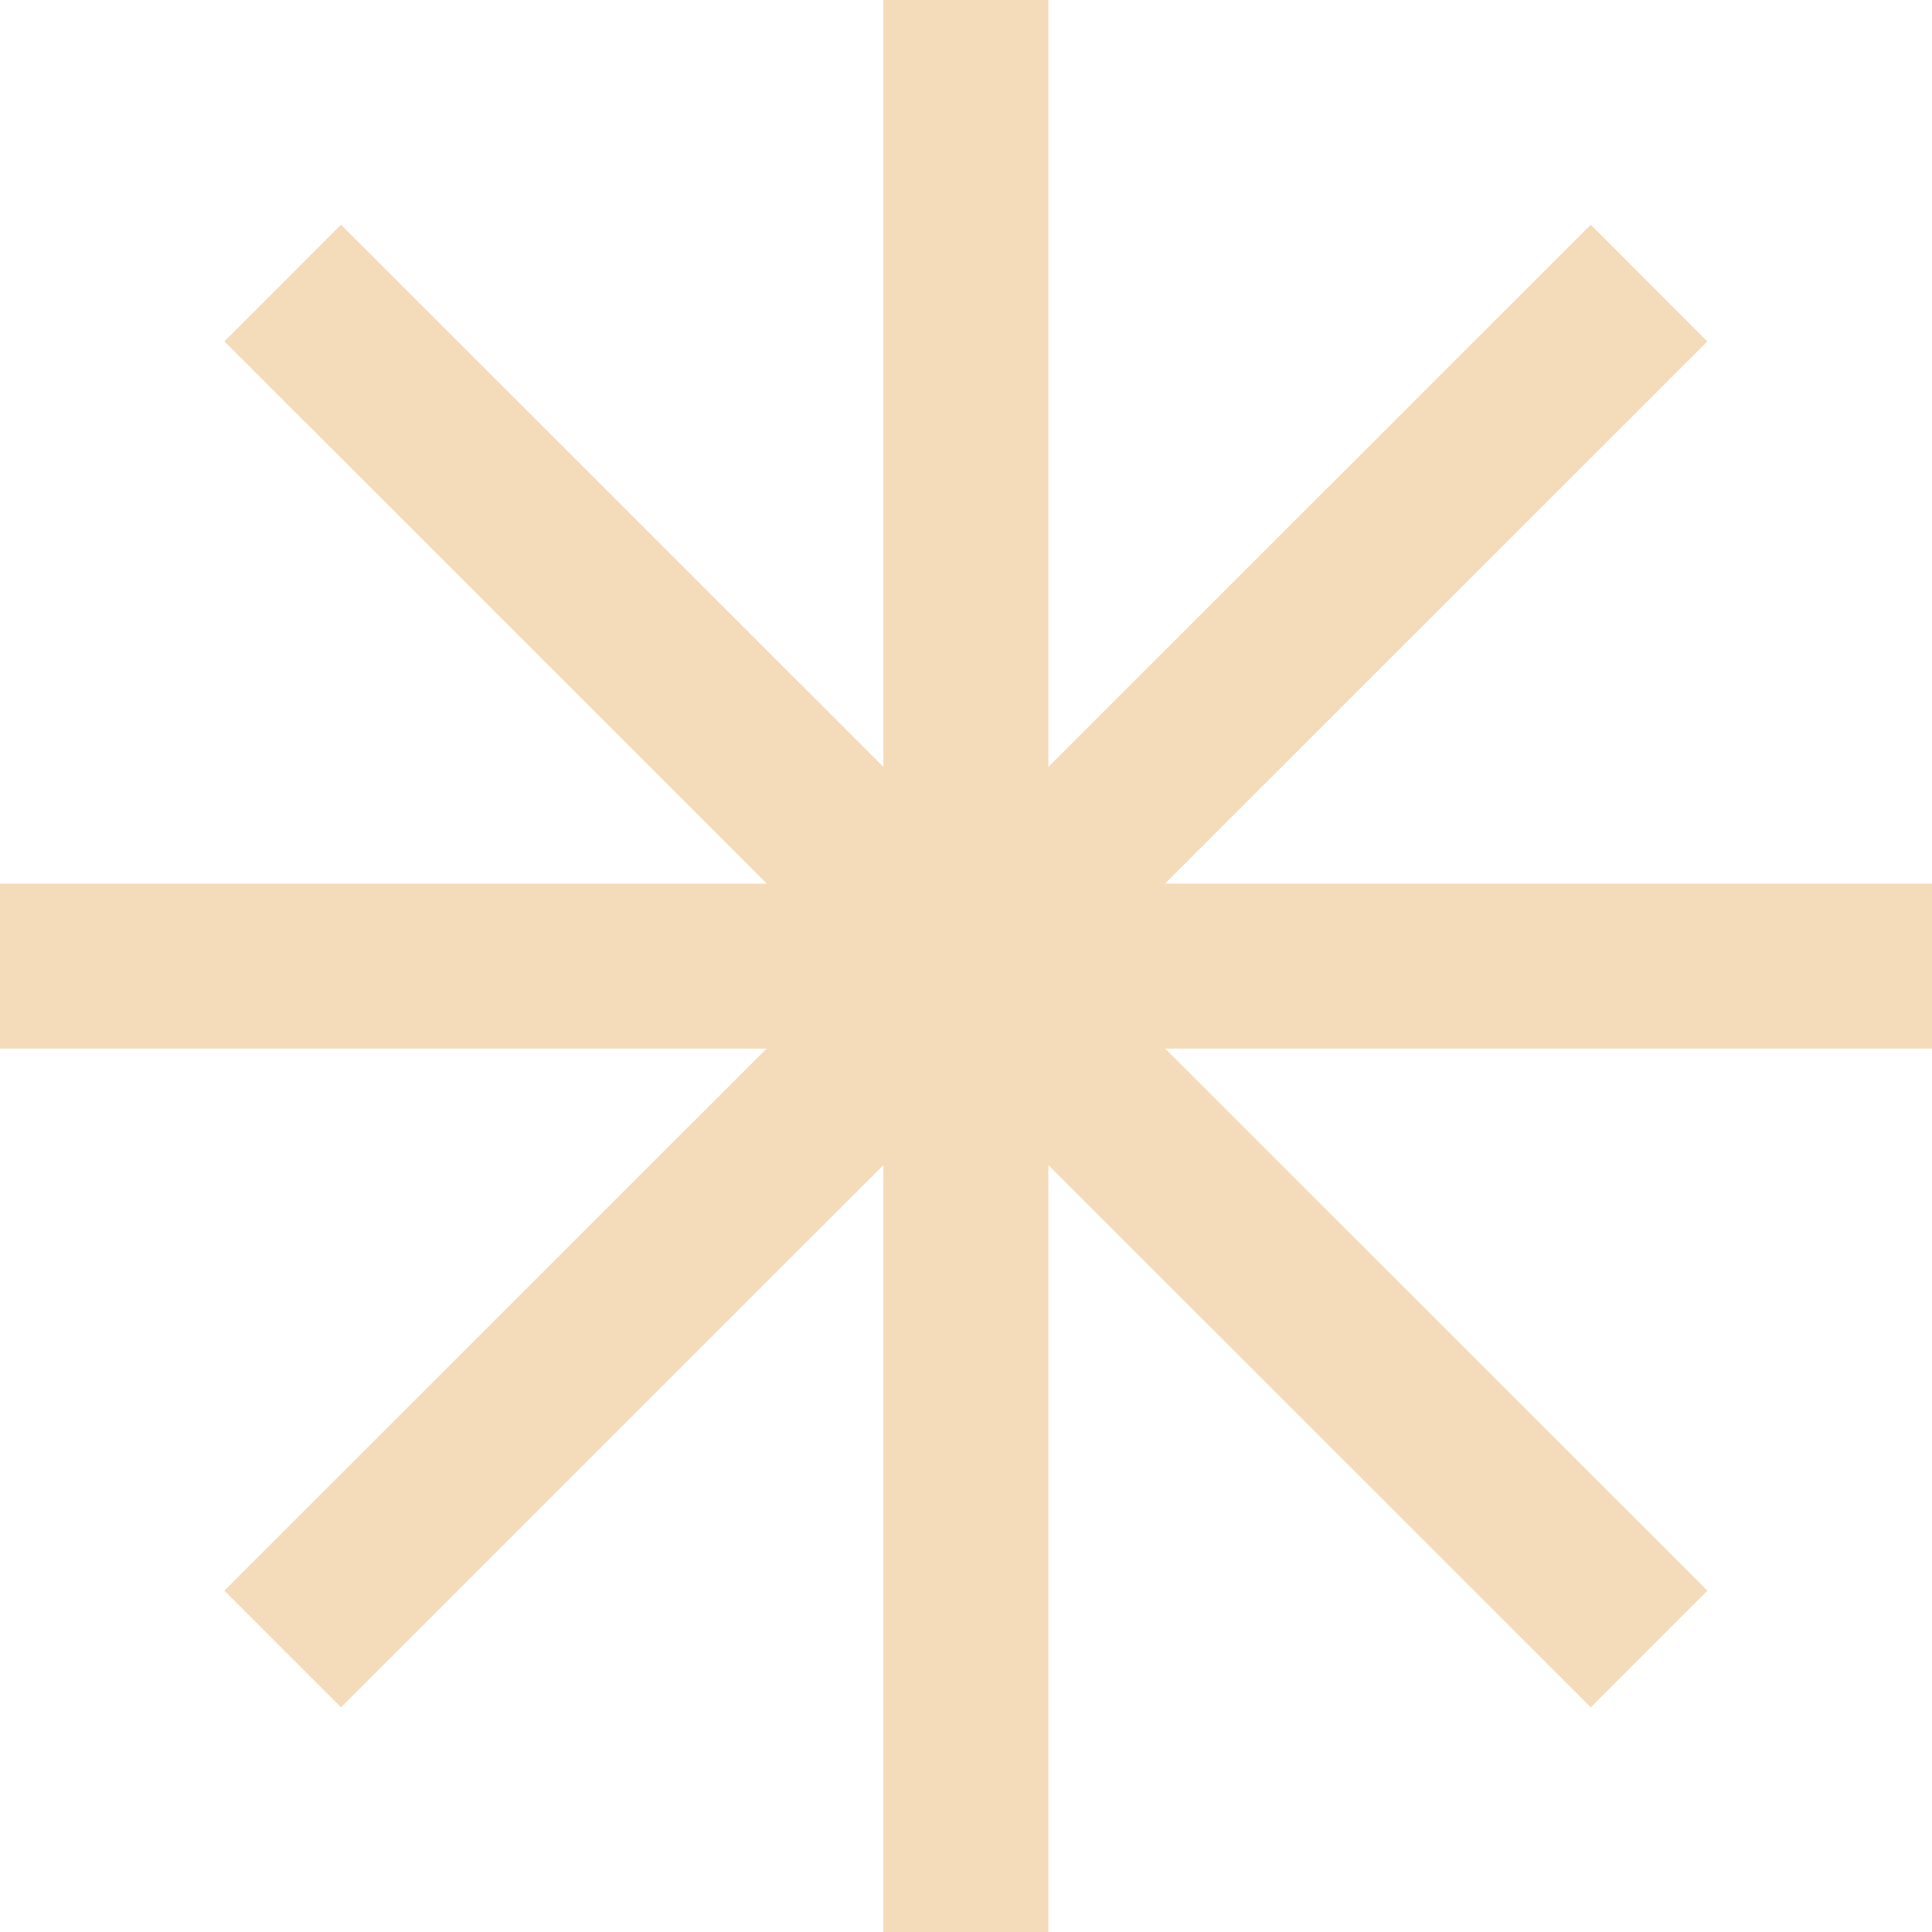 <svg width="82" height="82" viewBox="0 0 82 82" fill="#F4DBBA" xmlns="http://www.w3.org/2000/svg">
<path fill-rule="evenodd" clip-rule="evenodd" d="M9.524 67.512L32.538 44.506H0V37.506H32.549L9.524 14.489L14.473 9.538L37.496 32.553V0H44.496V32.552L67.517 9.538L72.466 14.489L49.441 37.506H82V44.506H49.452L72.466 67.512L67.517 72.462L44.496 49.449V82H37.496V49.447L14.473 72.462L9.524 67.512Z" fill="#F4DBBA"/>
</svg>

